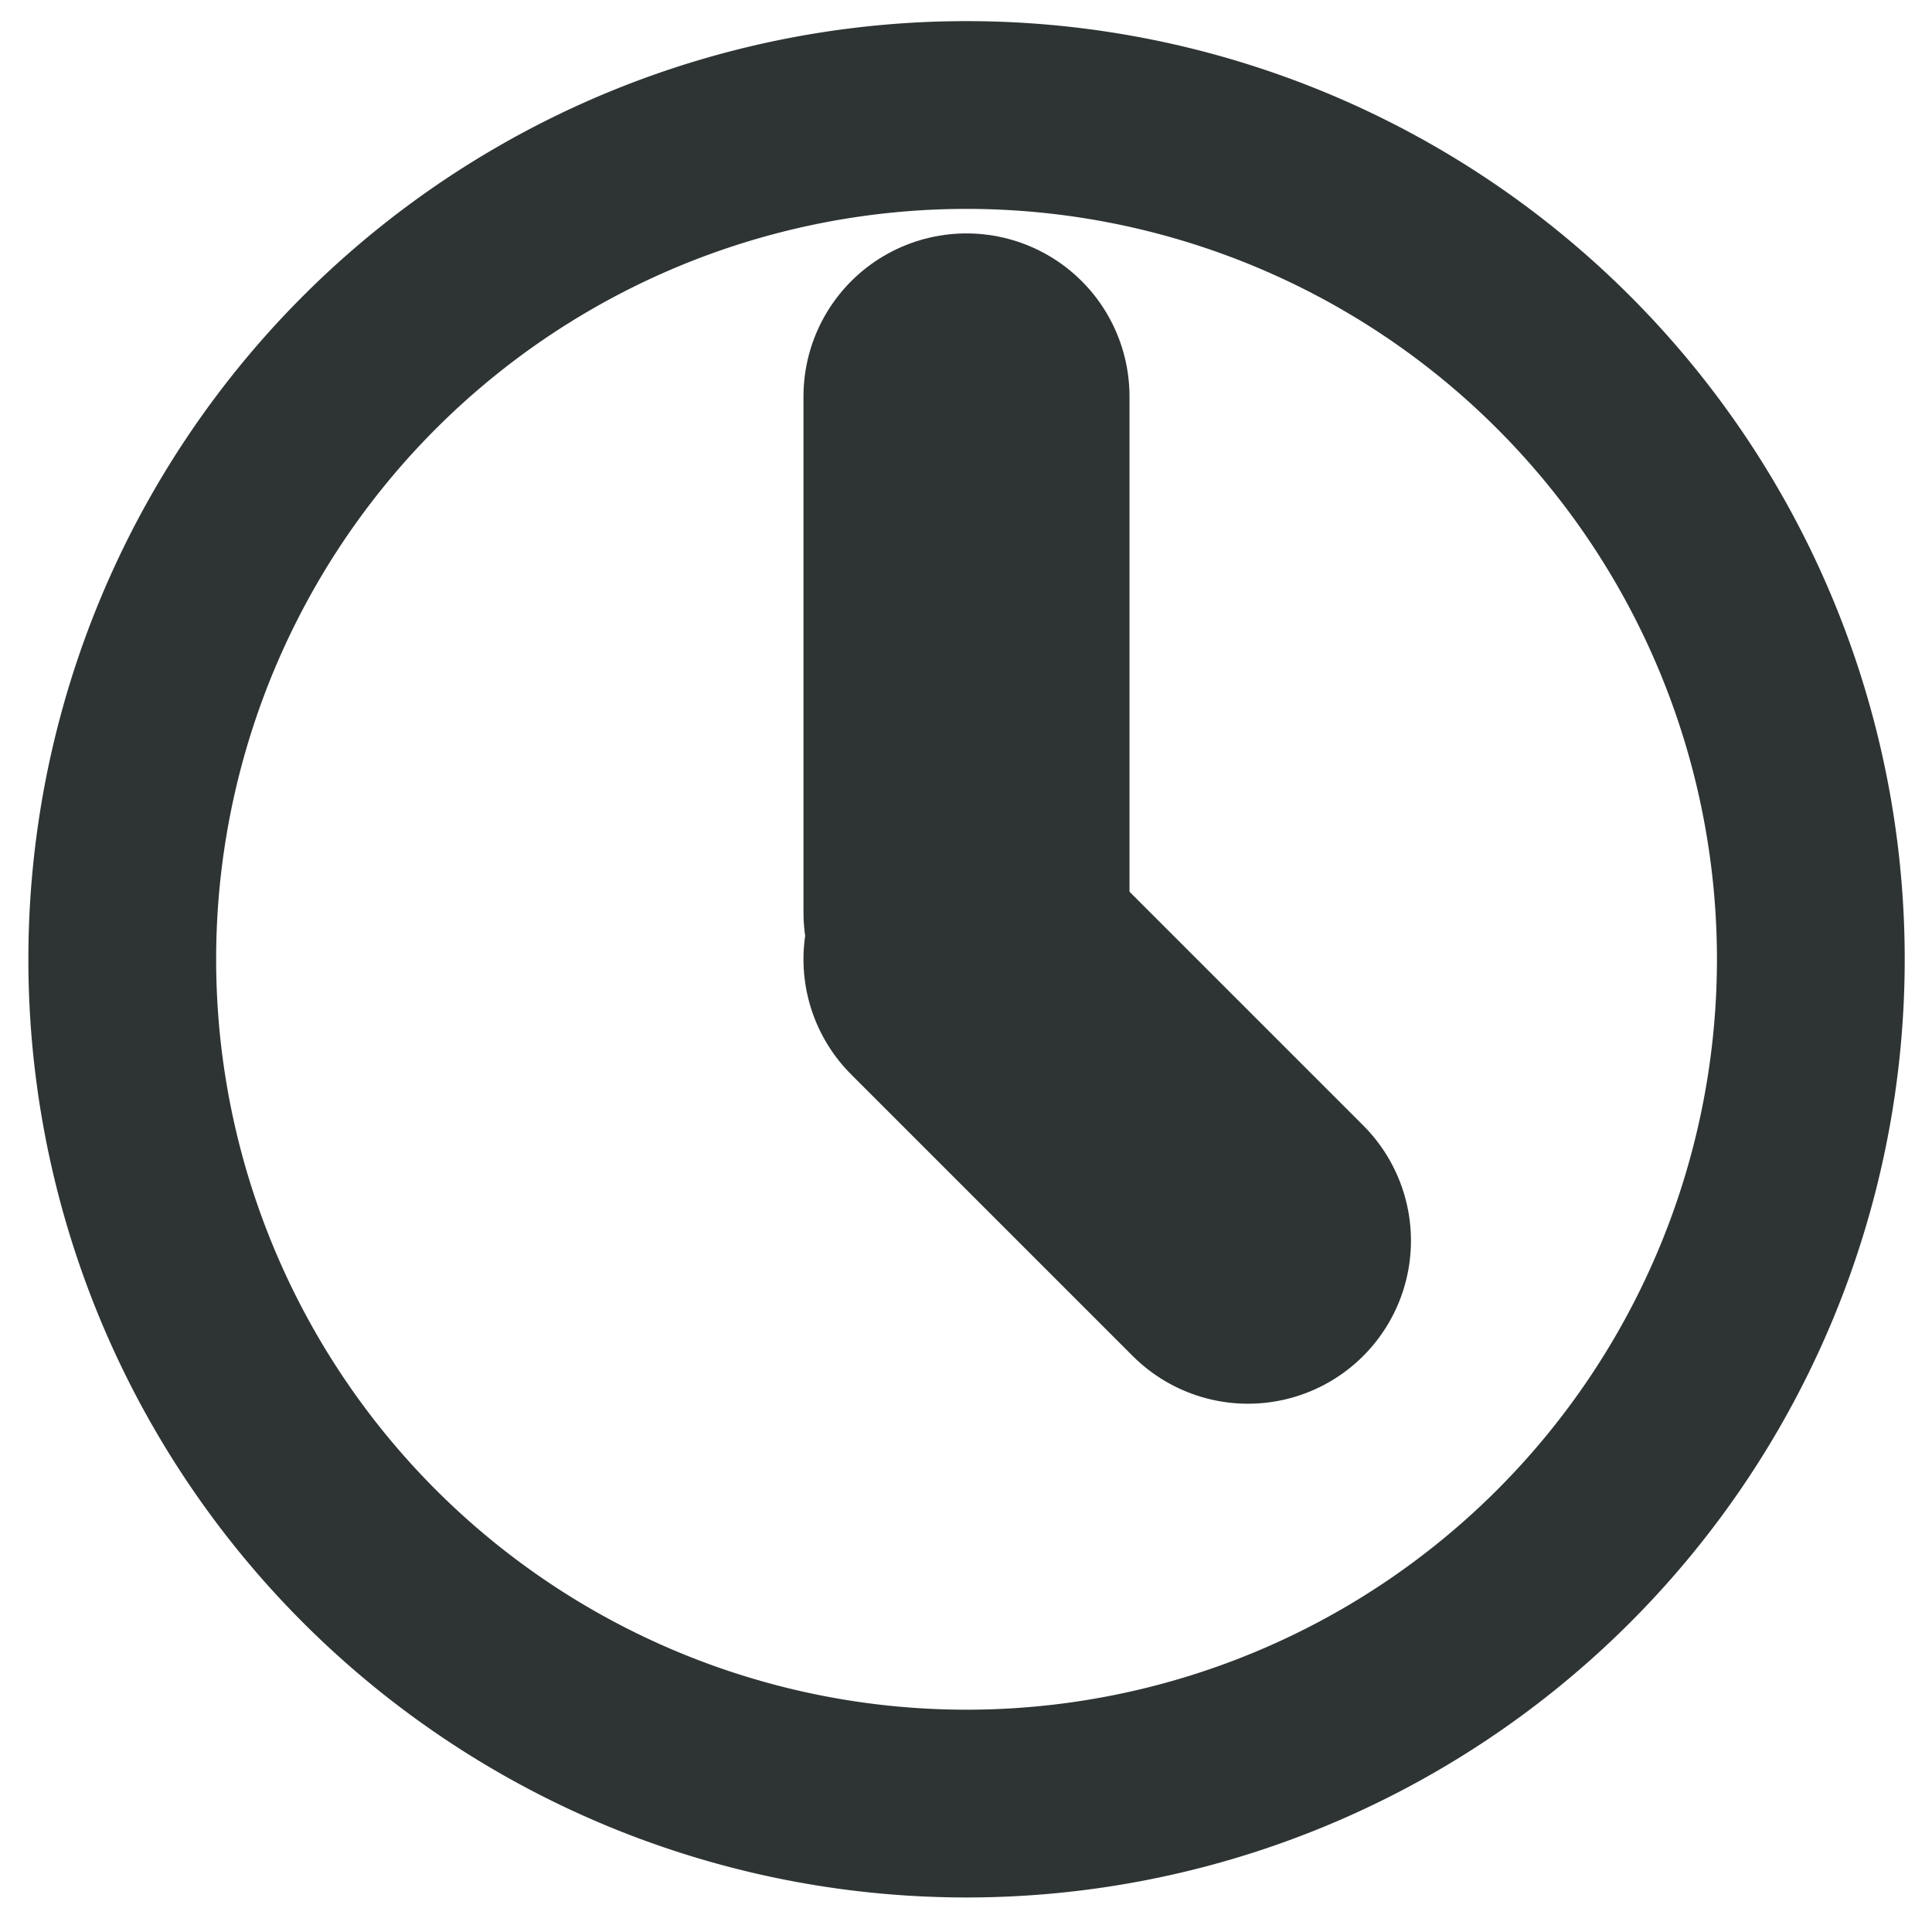 <?xml version="1.0" encoding="UTF-8"?>
<svg height="16px" viewBox="0 0 16 16" width="16px" xmlns="http://www.w3.org/2000/svg">
  <path
     d="M 8.004,0.175 A 7.769,7.769 0 0 0 0.235,7.944 7.769,7.769 0 0 0 8.004,15.714 7.769,7.769 0 0 0 15.774,7.944 7.769,7.769 0 0 0 8.004,0.175 Z m 0,1.555 A 6.215,6.215 0 0 1 14.219,7.944 6.215,6.215 0 0 1 8.004,14.159 6.215,6.215 0 0 1 1.79,7.944 6.215,6.215 0 0 1 8.004,1.73 Z" fill="#2e3434" />
  <path
     d="M 8.004,7.944 10.335,10.275" stroke="#2e3434" stroke-width="2.7"
     style="fill:none;stroke-linecap:round;" />
  <path
     d="M 8.004,7.556 V 3.283"  stroke="#2e3434" stroke-width="2.7"
     style="fill:none;stroke-linecap:round;" />
</svg>
